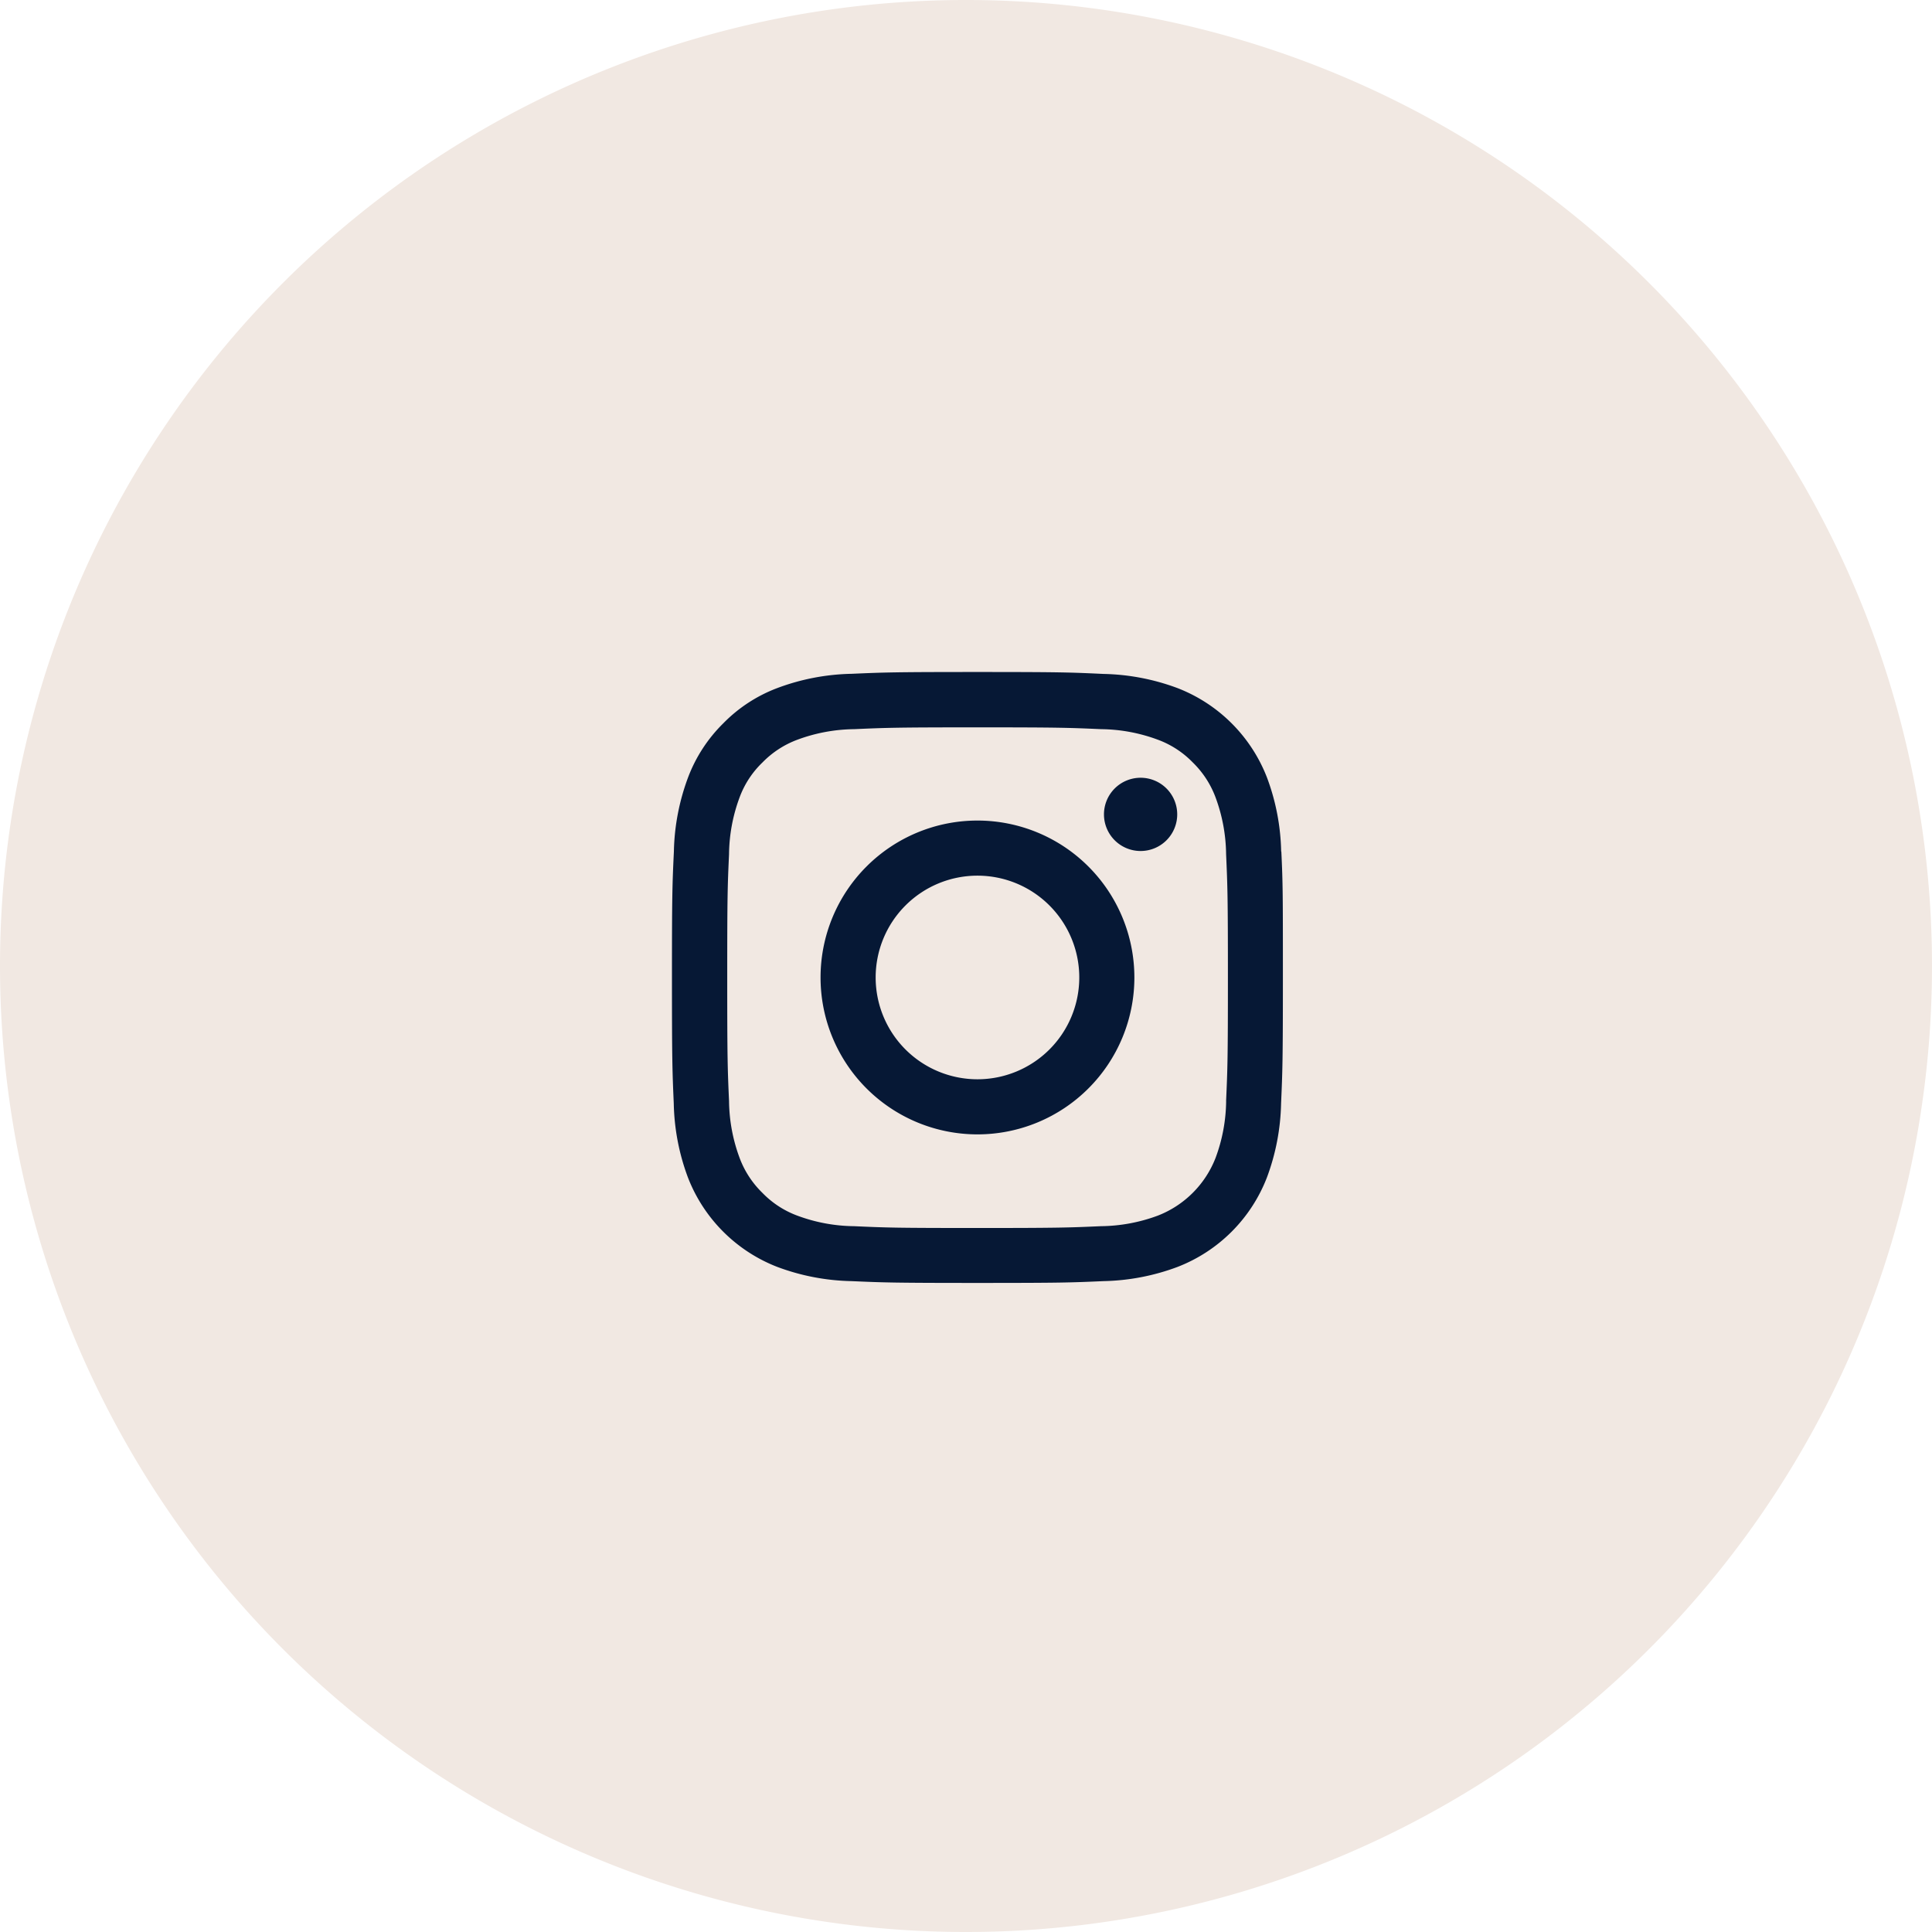 <svg xmlns="http://www.w3.org/2000/svg" width="46" height="46" viewBox="0 0 46 46"><g transform="translate(-762 467)"><g transform="translate(762 -467)"><path d="M0,23A23,23,0,1,1,23,46,23,23,0,0,1,0,23Z" fill="#f1e8e2"/></g><g transform="translate(777.551 -451)"><path d="M14.953,4.276a5.314,5.314,0,0,0-.338-1.764A3.726,3.726,0,0,0,12.487.384,5.328,5.328,0,0,0,10.722.046C9.944.009,9.7,0,7.722,0S5.5.009,4.725.043A5.316,5.316,0,0,0,2.96.381a3.549,3.549,0,0,0-1.29.841A3.581,3.581,0,0,0,.832,2.509,5.329,5.329,0,0,0,.494,4.273c-.037.779-.046,1.026-.046,3s.009,2.222.043,3a5.314,5.314,0,0,0,.338,1.764,3.725,3.725,0,0,0,2.128,2.128,5.329,5.329,0,0,0,1.764.338c.776.034,1.023.043,3,.043s2.222-.008,3-.043a5.313,5.313,0,0,0,1.764-.338,3.72,3.72,0,0,0,2.128-2.128,5.332,5.332,0,0,0,.338-1.764c.034-.776.043-1.023.043-3s0-2.222-.037-3Zm-1.31,5.938a3.986,3.986,0,0,1-.25,1.35,2.413,2.413,0,0,1-1.381,1.381,4,4,0,0,1-1.35.25c-.767.034-1,.043-2.938.043s-2.174-.008-2.938-.043a3.984,3.984,0,0,1-1.35-.25A2.238,2.238,0,0,1,2.6,12.4a2.261,2.261,0,0,1-.543-.835,4,4,0,0,1-.25-1.35c-.034-.767-.043-1-.043-2.938s.008-2.174.043-2.938a3.984,3.984,0,0,1,.25-1.35,2.211,2.211,0,0,1,.546-.835,2.258,2.258,0,0,1,.835-.543,4,4,0,0,1,1.35-.25c.767-.034,1-.043,2.938-.043s2.174.009,2.938.043a3.986,3.986,0,0,1,1.35.25,2.236,2.236,0,0,1,.835.543,2.261,2.261,0,0,1,.543.835,4,4,0,0,1,.25,1.35c.034.767.043,1,.043,2.938s-.009,2.168-.043,2.935Zm0,0" fill="#061835"/><path d="M128.685,124.5a3.736,3.736,0,1,0,3.736,3.736A3.737,3.737,0,0,0,128.685,124.5Zm0,6.16a2.424,2.424,0,1,1,2.424-2.424A2.424,2.424,0,0,1,128.685,130.66Zm0,0" transform="translate(-120.963 -120.963)" fill="#061835"/><path d="M364.194,89.474a.872.872,0,1,1-.872-.872A.872.872,0,0,1,364.194,89.474Zm0,0" transform="translate(-351.716 -86.084)" fill="#061835"/></g></g></svg>